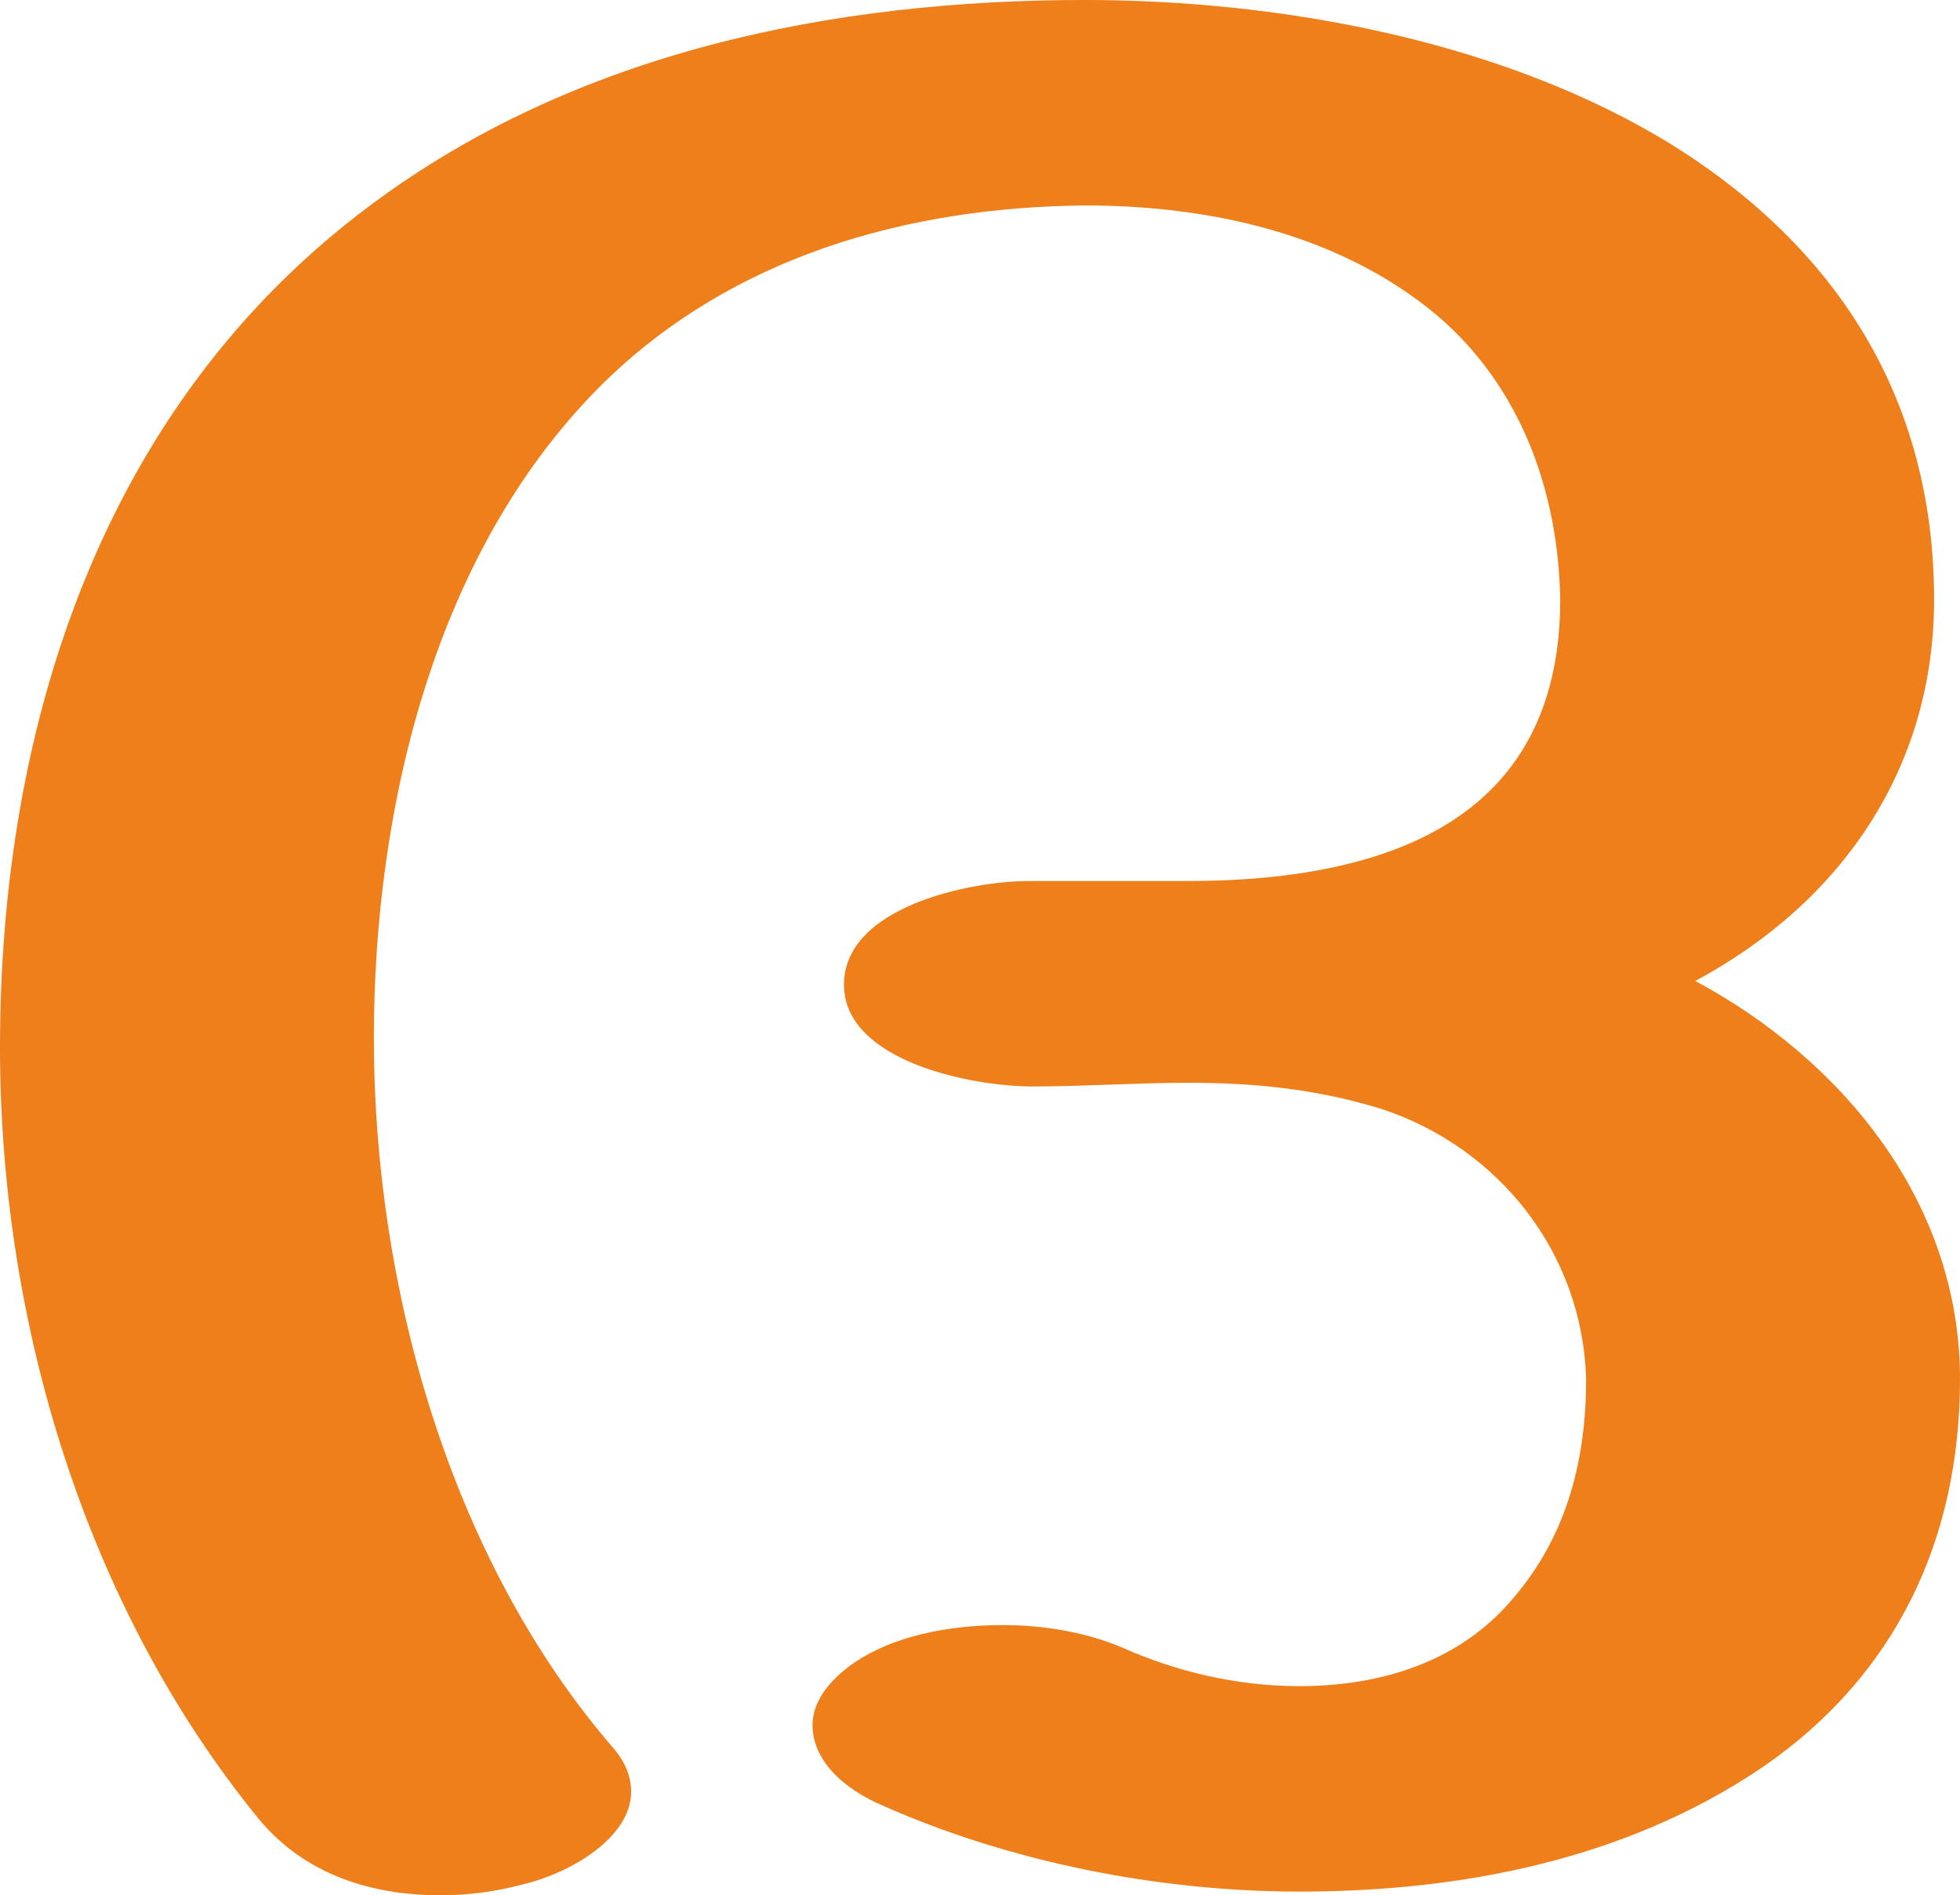 <?xml version="1.0" encoding="UTF-8"?>
<!DOCTYPE svg PUBLIC "-//W3C//DTD SVG 1.1//EN" "http://www.w3.org/Graphics/SVG/1.1/DTD/svg11.dtd">
<!-- Creator: CorelDRAW X8 -->
<svg xmlns="http://www.w3.org/2000/svg" xml:space="preserve" width="1059px" height="1024px" version="1.1" style="shape-rendering:geometricPrecision; text-rendering:geometricPrecision; image-rendering:optimizeQuality; fill-rule:evenodd; clip-rule:evenodd"
viewBox="0 0 1059 1024"
 xmlns:xlink="http://www.w3.org/1999/xlink">
 <defs>
  <style type="text/css">
   <![CDATA[
    .fil0 {fill:#EF7F1A;fill-rule:nonzero}
   ]]>
  </style>
 </defs>
 <g id="Layer_x0020_1">
  <path class="fil0" d="M238 1024c15,0 30,-2 45,-6 25,-6 58,-25 58,-50 0,-8 -3,-16 -10,-24 -88,-102 -129,-249 -129,-383 0,-125 33,-265 125,-355 69,-67 162,-94 259,-95 67,0 137,15 190,59 46,39 66,96 67,154 0,78 -40,118 -95,137 -32,11 -69,15 -106,15l-86 0c-32,0 -100,14 -100,56 0,41 68,55 102,55 28,0 56,-2 84,-2 34,0 68,3 104,14 64,21 109,78 111,146 0,43 -10,84 -39,118 -29,35 -72,48 -116,48 -34,0 -67,-8 -96,-21 -19,-8 -42,-12 -64,-12 -30,0 -59,6 -80,20 -16,11 -23,23 -23,34 0,18 15,34 39,44 68,30 148,46 224,46 87,0 176,-17 250,-67 73,-50 107,-124 107,-210 0,-95 -63,-172 -143,-215 80,-43 129,-116 129,-206 0,-108 -52,-190 -142,-246 -91,-56 -211,-78 -317,-78 -136,0 -275,28 -386,111 -145,108 -200,281 -200,455 0,148 46,302 140,417 25,30 61,41 98,41z"/>
 </g>
</svg>
